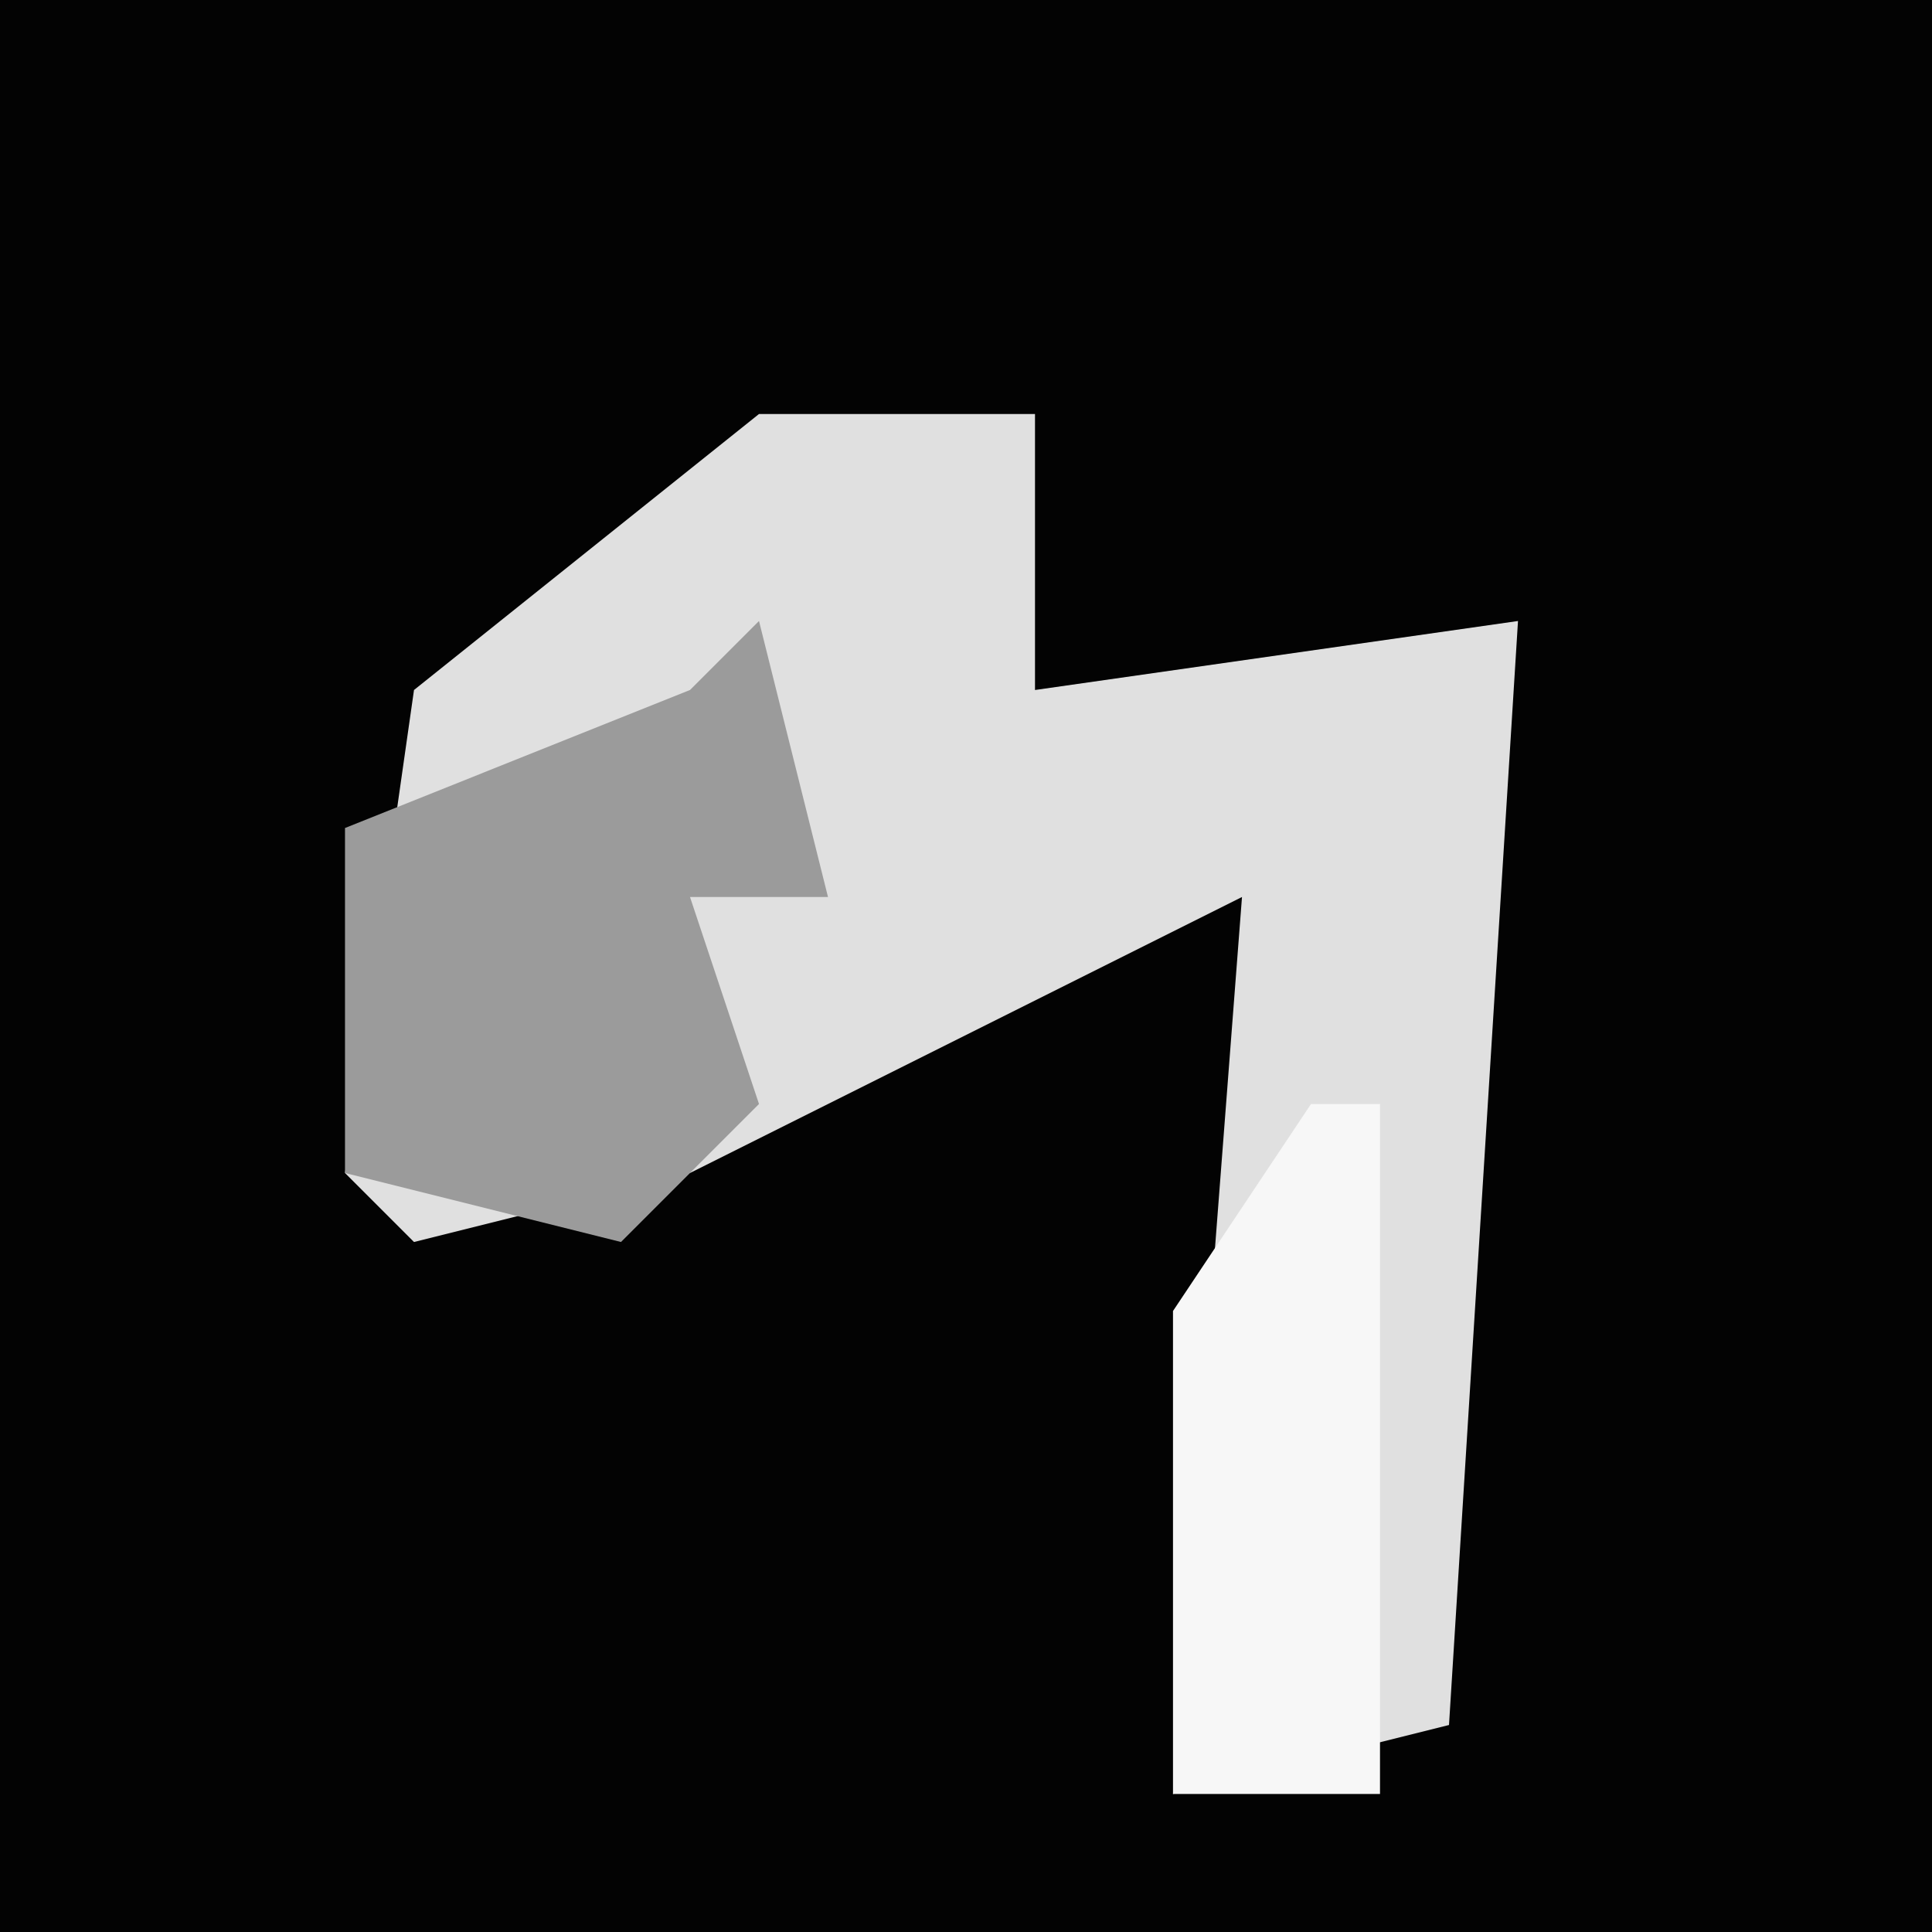 <?xml version="1.0" encoding="UTF-8"?>
<svg version="1.1" xmlns="http://www.w3.org/2000/svg" width="28" height="28">
<path d="M0,0 L28,0 L28,28 L0,28 Z " fill="#030303" transform="translate(0,0)"/>
<path d="M0,0 L4,0 L4,4 L11,3 L10,19 L6,20 L7,7 L-1,11 L-5,12 L-6,11 L-5,4 Z " fill="#E0E0E0" transform="translate(11,6)"/>
<path d="M0,0 L1,4 L-1,4 L0,7 L-2,9 L-6,8 L-6,3 L-1,1 Z " fill="#9B9B9B" transform="translate(11,9)"/>
<path d="M0,0 L1,0 L1,10 L-2,10 L-2,3 Z " fill="#F7F7F7" transform="translate(19,16)"/>
</svg>
